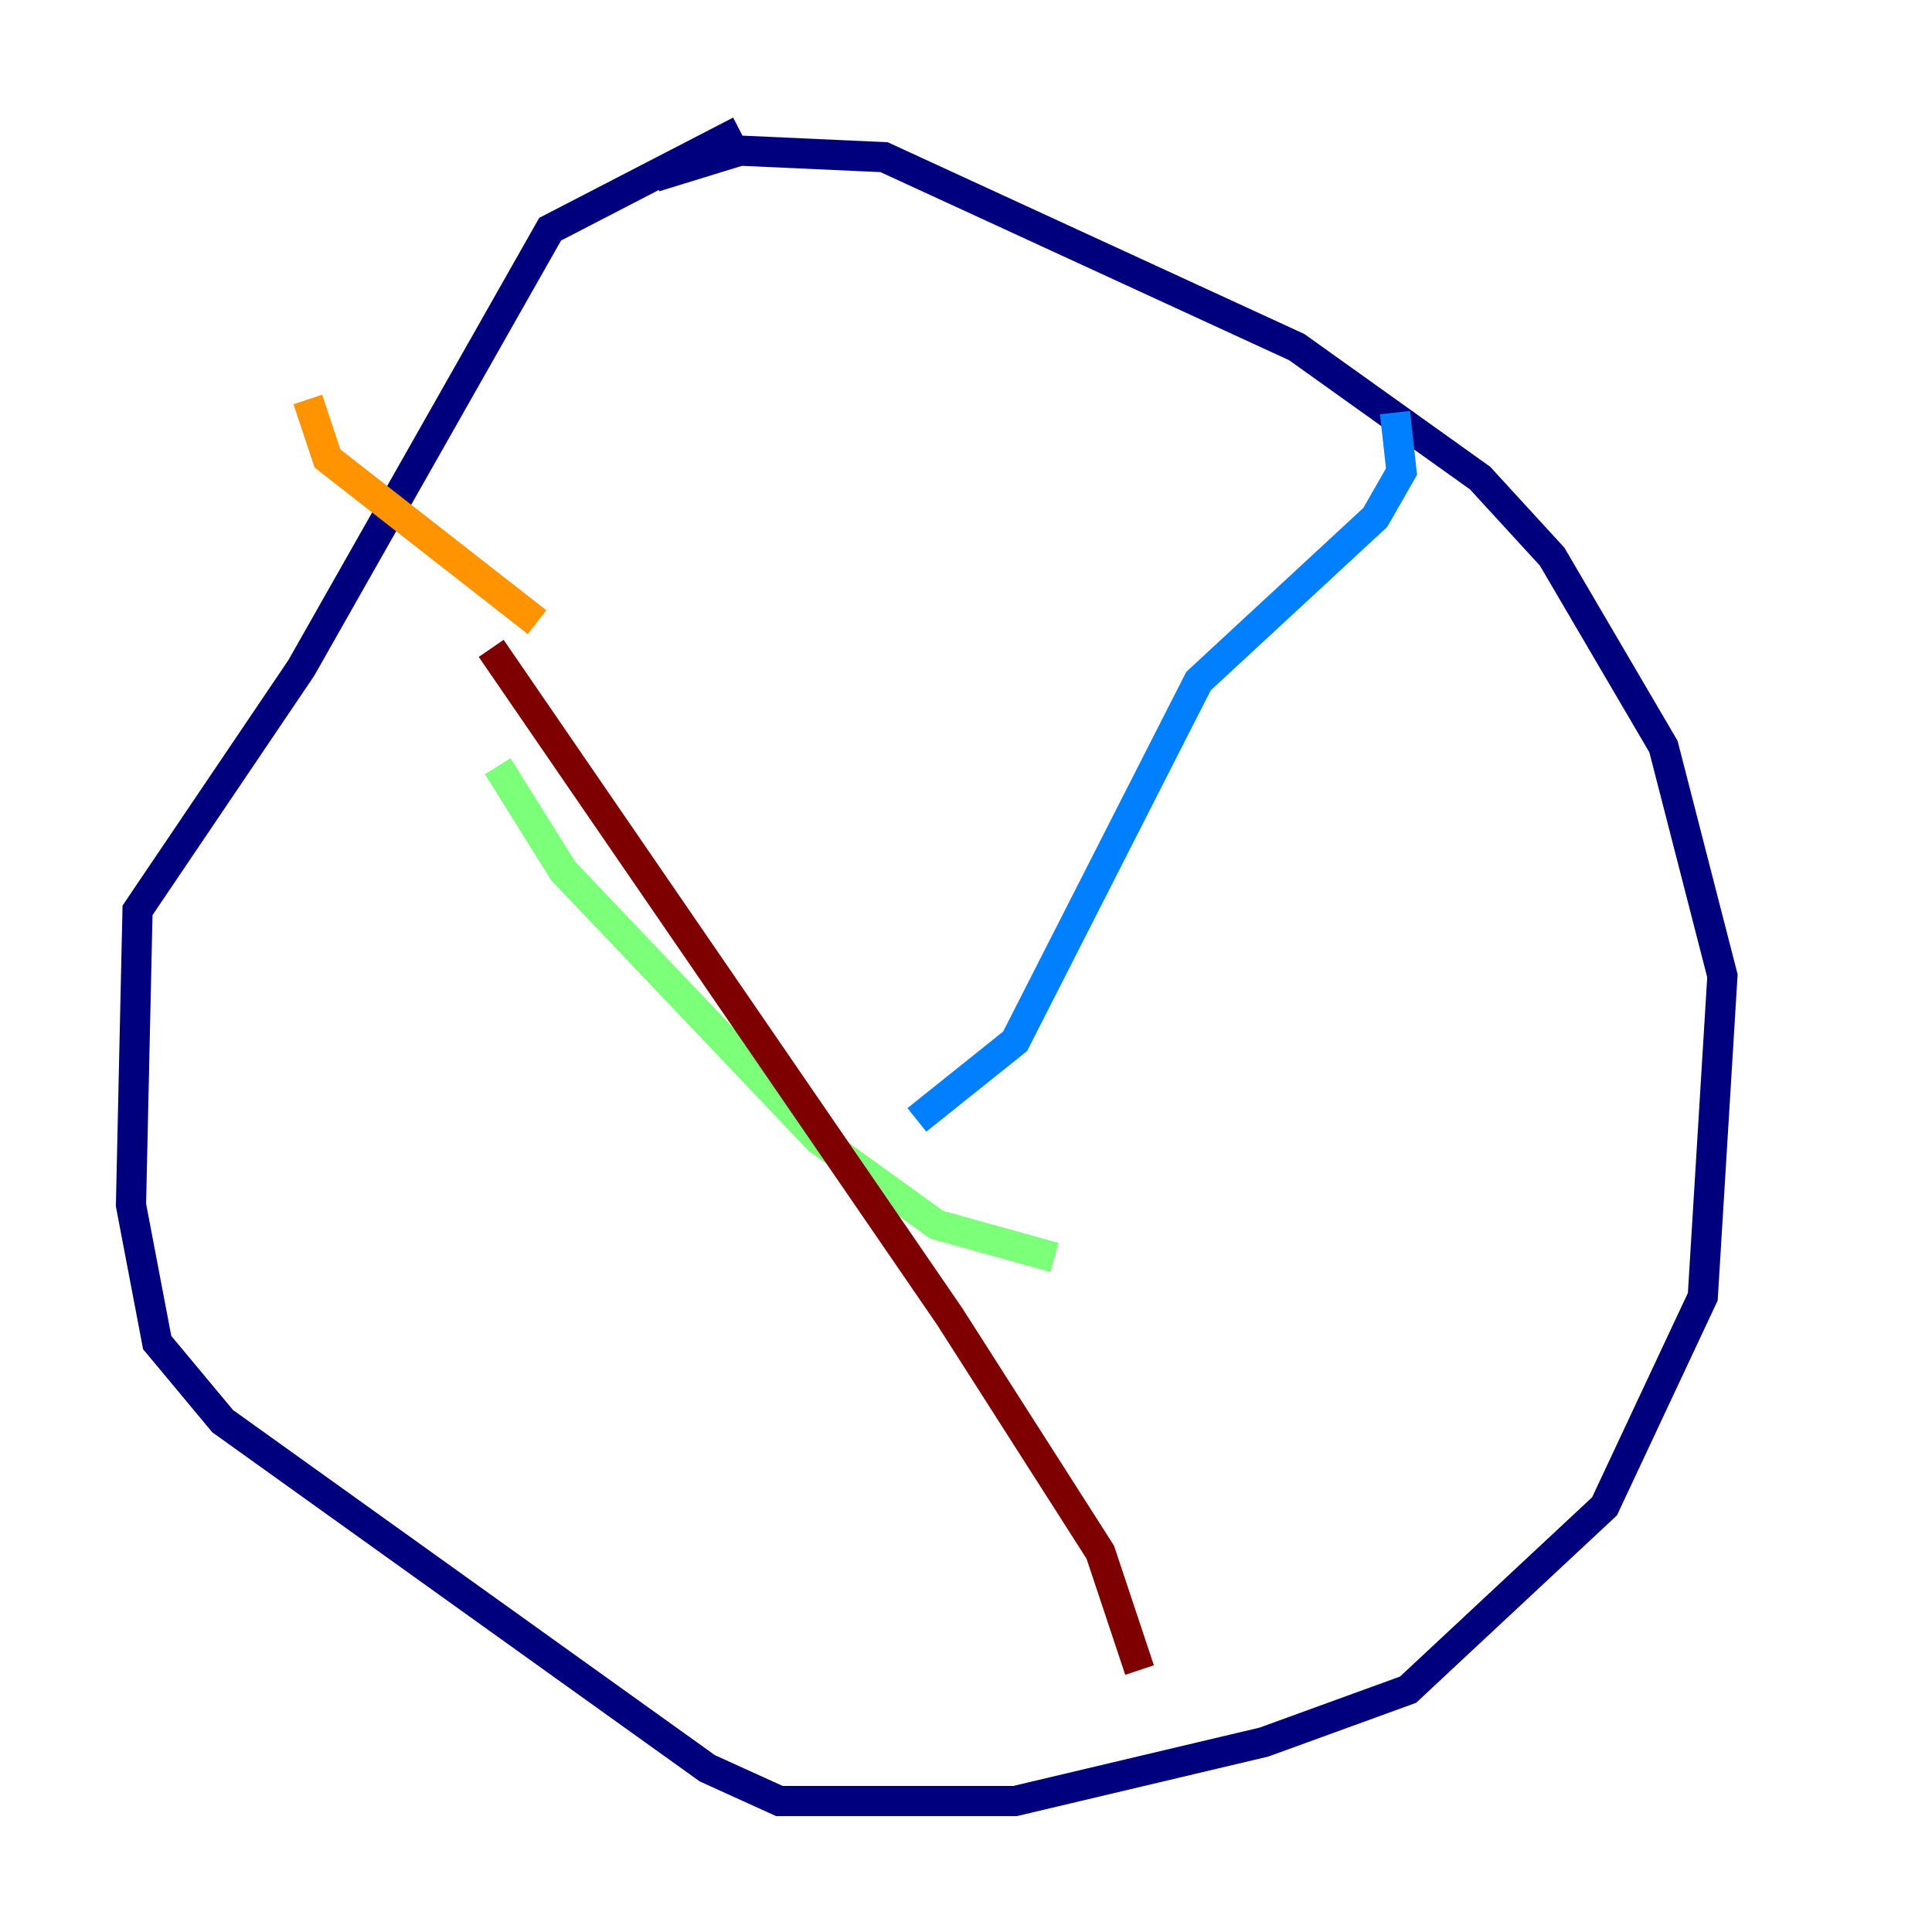 <?xml version="1.0" encoding="utf-8" ?>
<svg baseProfile="tiny" height="128" version="1.2" viewBox="0,0,128,128" width="128" xmlns="http://www.w3.org/2000/svg" xmlns:ev="http://www.w3.org/2001/xml-events" xmlns:xlink="http://www.w3.org/1999/xlink"><defs /><polyline fill="none" points="43.39,11.715 49.031,9.98 58.576,10.414 85.912,22.997 98.061,31.675 102.834,36.881 110.21,49.464 114.115,64.651 112.814,85.912 106.305,99.797 93.288,111.946 83.742,115.417 67.254,119.322 51.634,119.322 46.861,117.153 14.752,94.156 10.414,88.949 8.678,79.837 9.112,60.312 19.959,44.258 36.447,15.186 49.031,8.678" stroke="#00007f" stroke-width="2" /><polyline fill="none" points="92.42,27.336 92.854,31.241 91.119,34.278 79.403,45.125 67.254,68.99 60.746,74.197" stroke="#0080ff" stroke-width="2" /><polyline fill="none" points="32.976,50.766 37.315,57.709 54.237,75.498 62.047,81.139 69.858,83.308" stroke="#7cff79" stroke-width="2" /><polyline fill="none" points="35.58,41.22 21.695,30.373 20.393,26.468" stroke="#ff9400" stroke-width="2" /><polyline fill="none" points="32.542,42.956 62.915,87.214 72.895,102.834 75.498,110.644" stroke="#7f0000" stroke-width="2" /></svg>